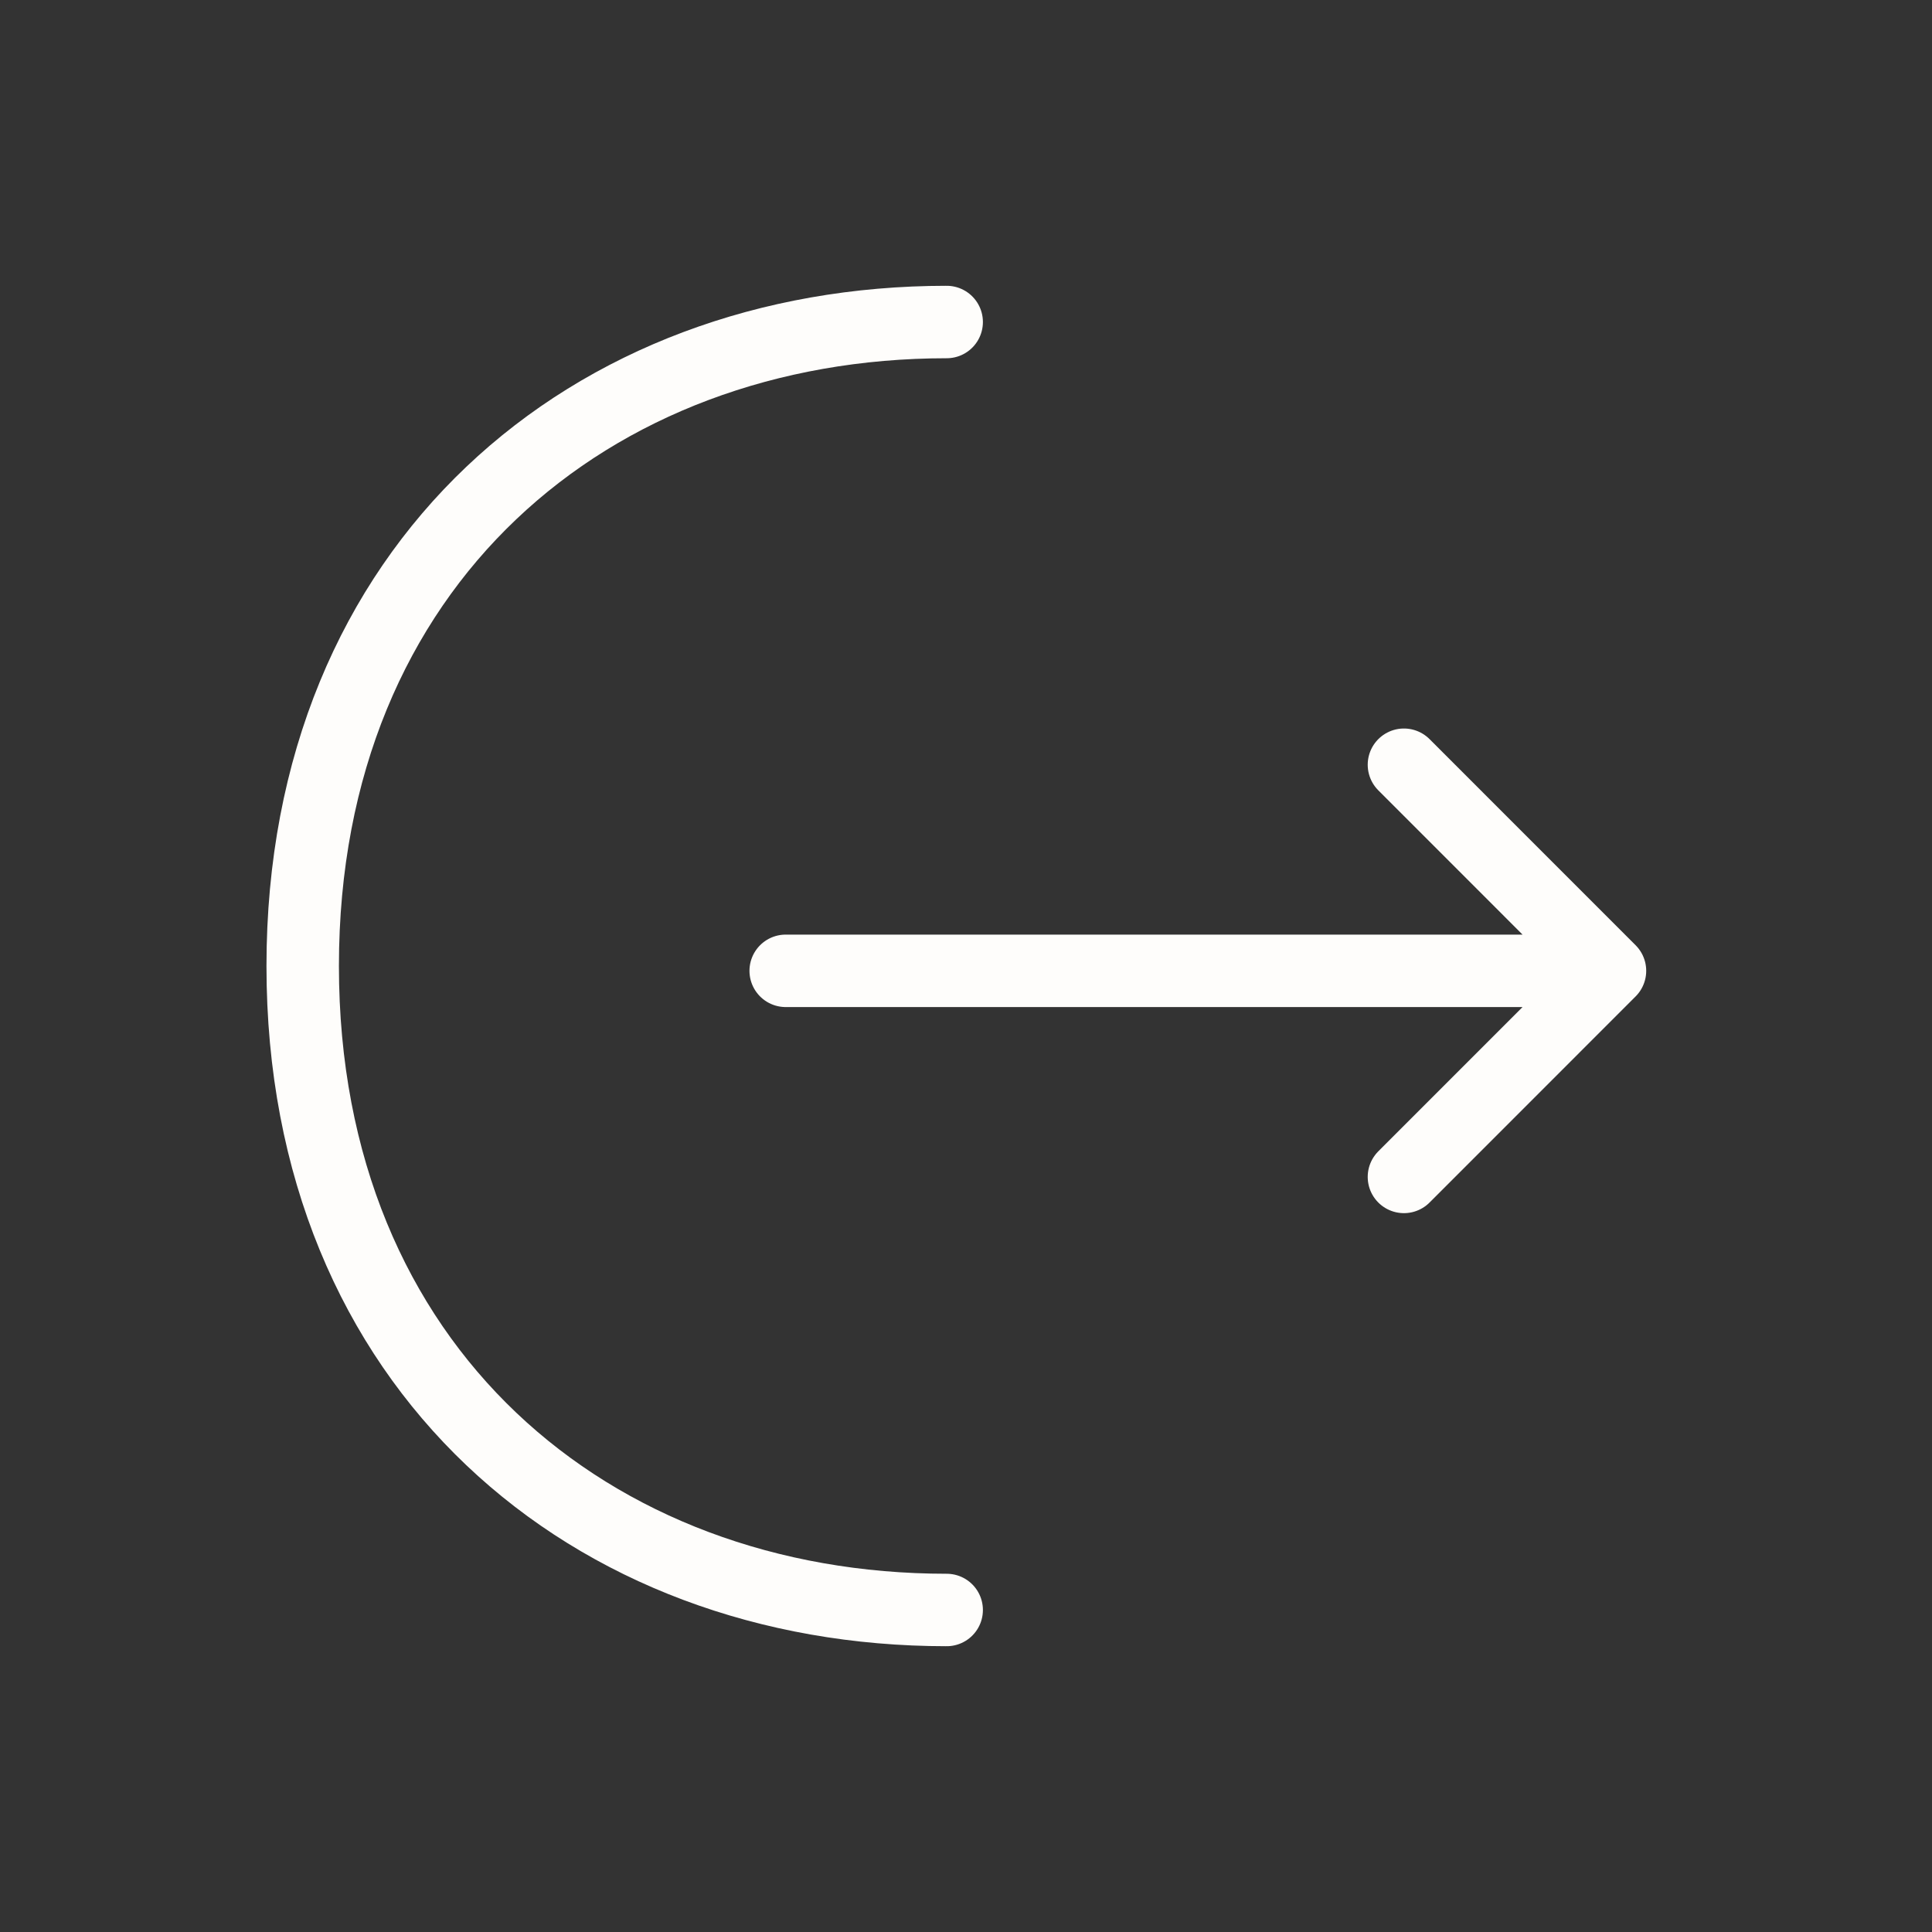 <svg width="40" height="40" viewBox="0 0 40 40" fill="none" xmlns="http://www.w3.org/2000/svg">
<rect x="0" y="0" width="40" height="40" fill="#333333" stroke="none"/>
<path d="M29.067 24.367L33.333 20.1L29.067 15.833M16.267 20.1H33.217M19.6 33.333C12.233 33.333 6.267 28.333 6.267 20C6.267 11.667 12.233 6.667 19.6 6.667" stroke="#FEFDFB" stroke-width="1.5" stroke-miterlimit="10" stroke-linecap="round" stroke-linejoin="round"/>
</svg>
